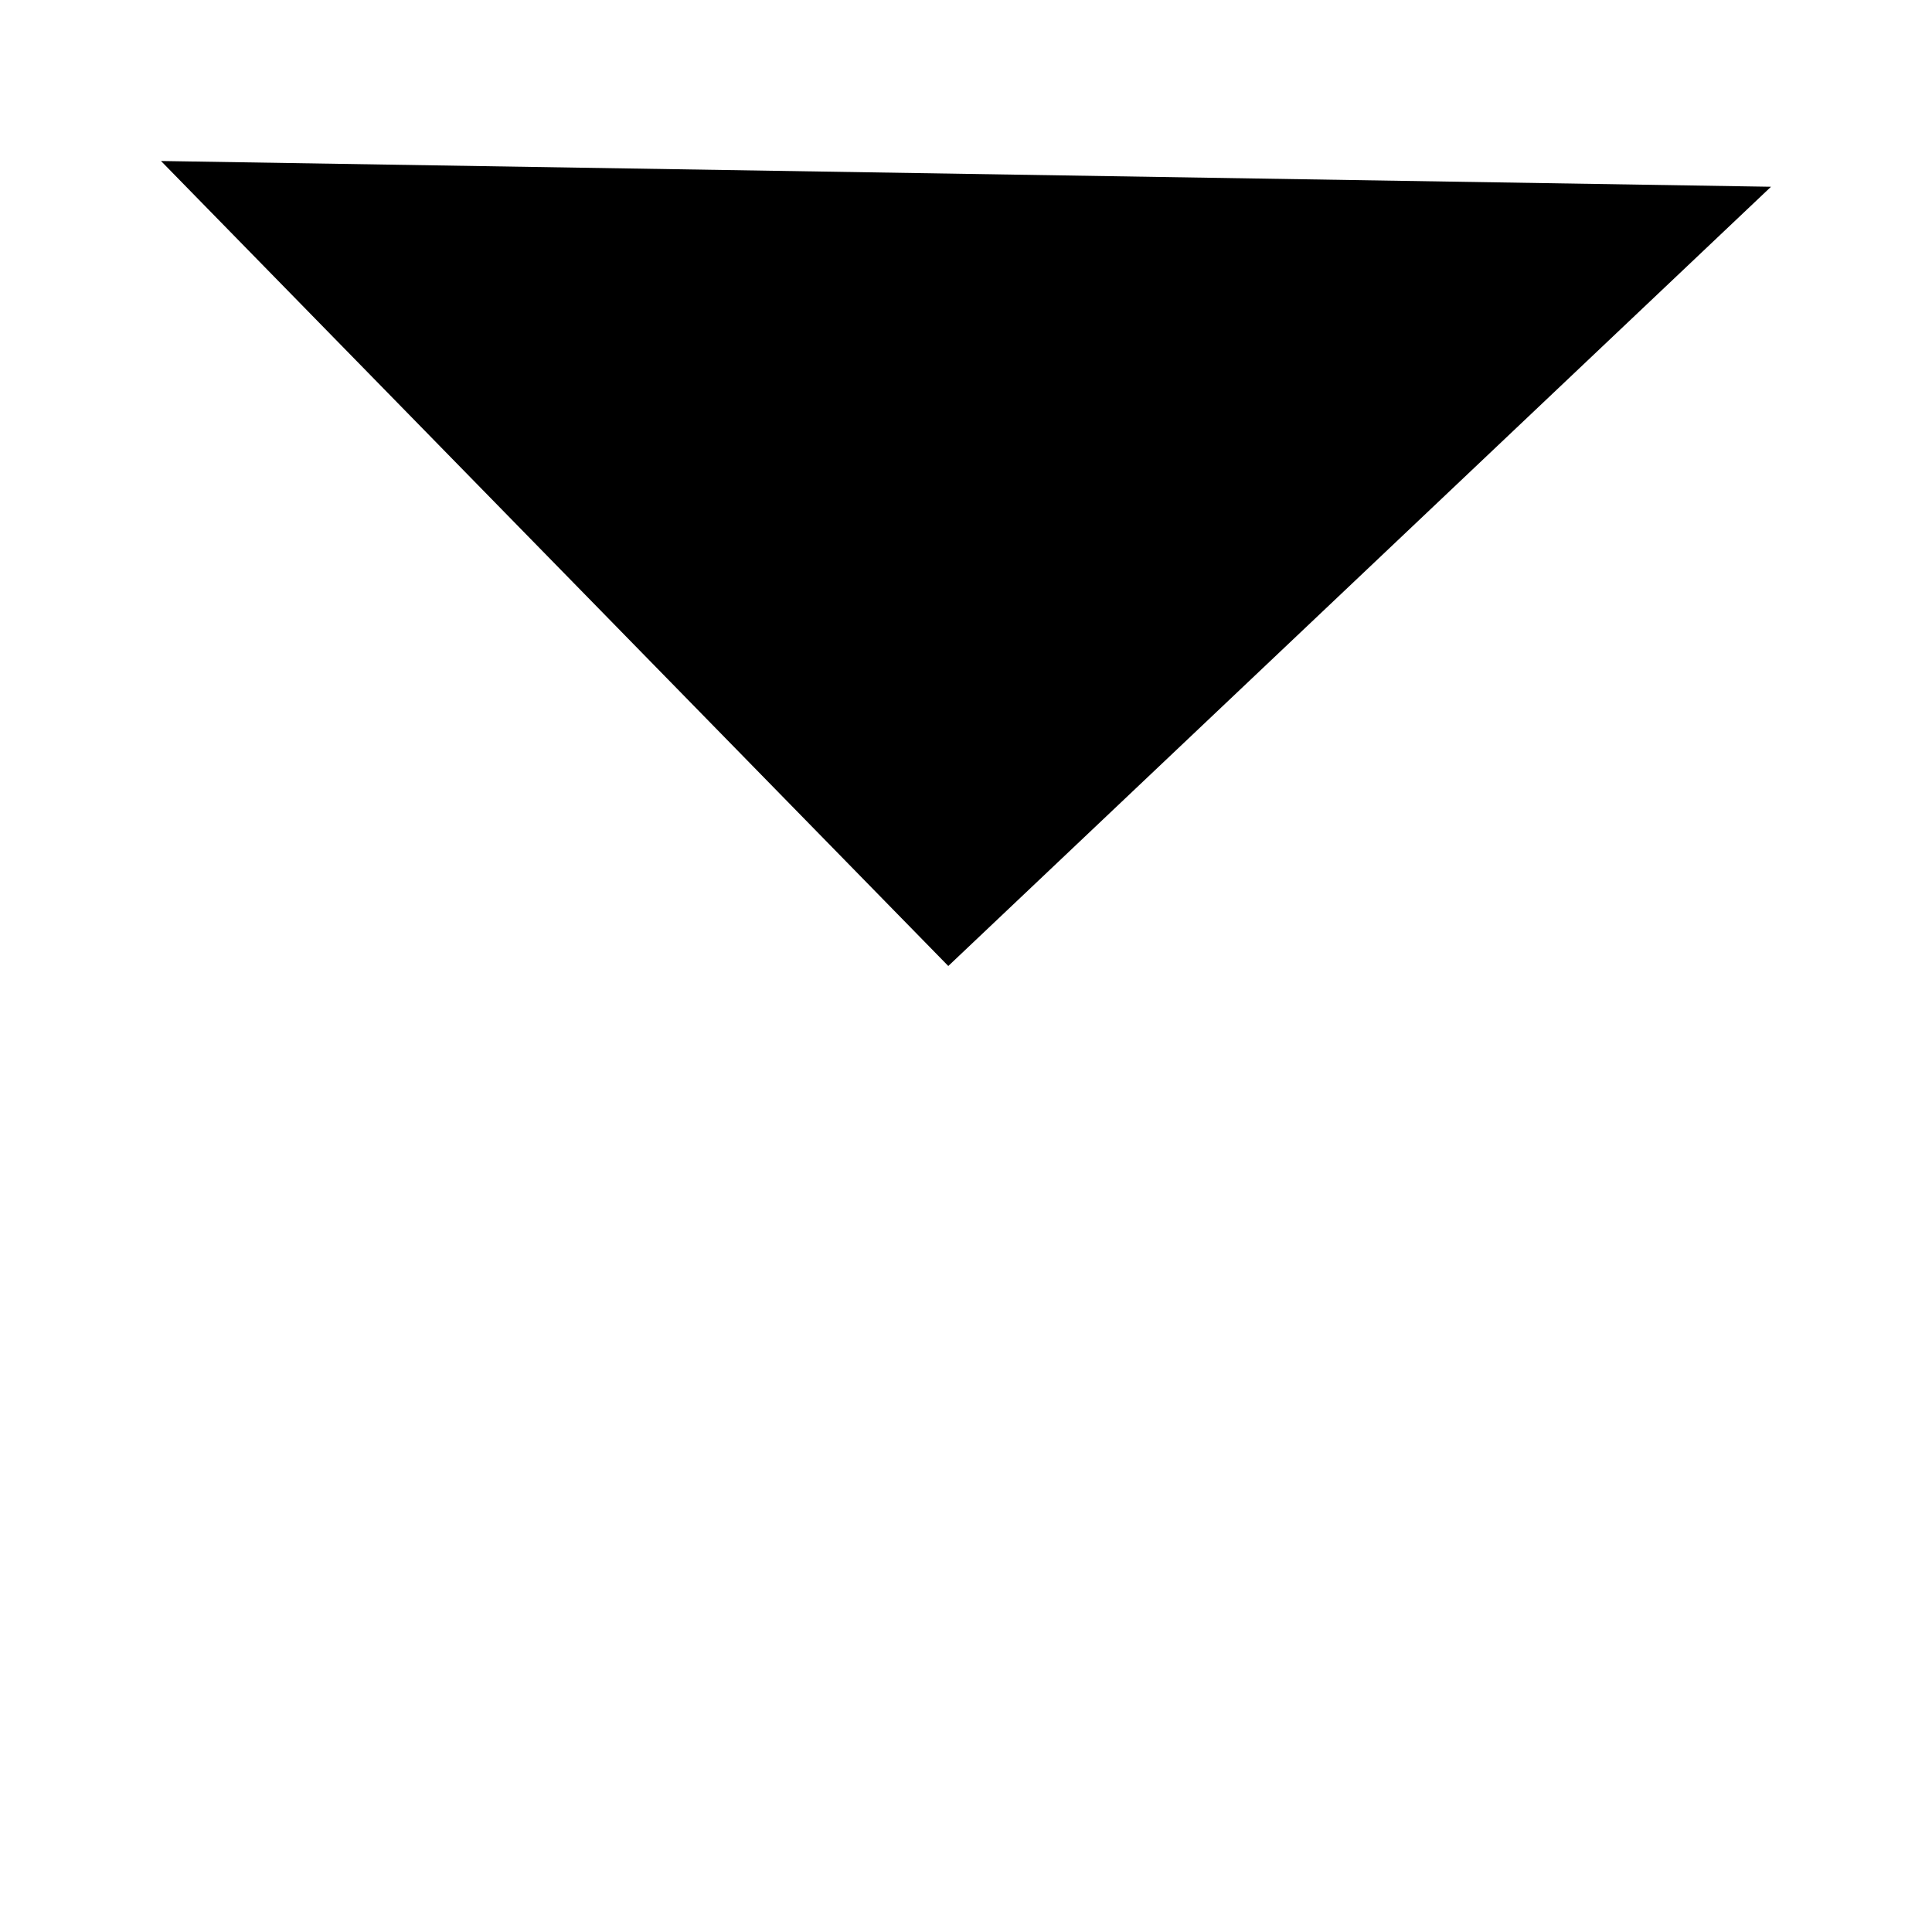 <svg xmlns="http://www.w3.org/2000/svg" viewBox="0 0 12 12">
                 <defs></defs> <g data-name="Layer 2">
                  <g>
                   <polyline class="cls-1" points="1 1 5.89 6 11 1.16"></polyline>
                  </g>
                 </g>
                </svg>